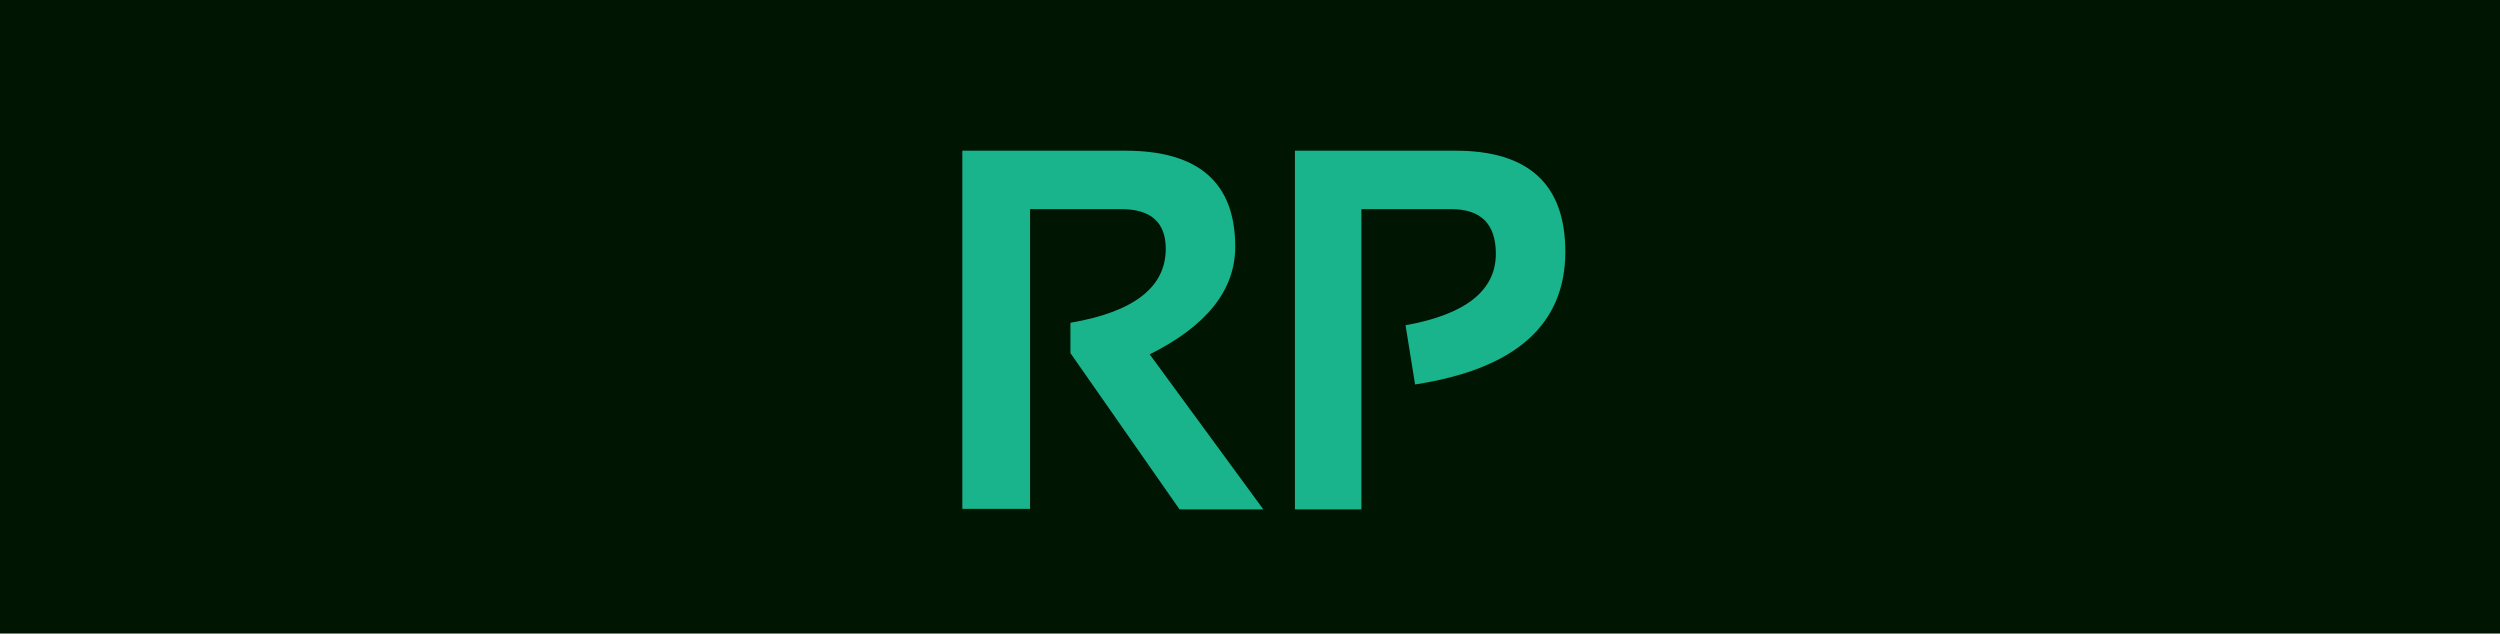 <svg width="730" height="185" viewBox="0 0 730 185" fill="none" xmlns="http://www.w3.org/2000/svg">
<g clip-path="url(#clip0)">
<rect width="730" height="185" fill="#001502"/>
<g filter="url(#filter0_d)">
<path d="M277 144.59V40H324.607C345.994 40 356.688 49.351 356.688 68.052C356.688 80.698 348.362 91.172 331.712 99.473L364.891 144.736H340.428L308.567 99.106V90.244C327.122 87.07 336.399 79.868 336.399 68.638C336.399 60.923 332.054 57.065 323.362 57.065H296.775V144.59H277Z" fill="#19B38C"/>
<path d="M374.119 144.736V40H420.994C442.381 40 453.074 49.839 453.074 69.517C453.074 90.855 438.45 103.77 409.202 108.262L406.419 90.977C423.997 87.803 432.786 80.845 432.786 70.103C432.786 61.411 428.44 57.065 419.749 57.065H393.528V144.736H374.119Z" fill="#19B38C"/>
</g>
</g>
<defs>
<filter id="filter0_d" x="211" y="-26" width="316.074" height="244.736" filterUnits="userSpaceOnUse" color-interpolation-filters="sRGB">
<feFlood flood-opacity="0" result="BackgroundImageFix"/>
<feColorMatrix in="SourceAlpha" type="matrix" values="0 0 0 0 0 0 0 0 0 0 0 0 0 0 0 0 0 0 127 0"/>
<feOffset dx="4" dy="4"/>
<feGaussianBlur stdDeviation="35"/>
<feColorMatrix type="matrix" values="0 0 0 0 1 0 0 0 0 1 0 0 0 0 1 0 0 0 0.25 0"/>
<feBlend mode="normal" in2="BackgroundImageFix" result="effect1_dropShadow"/>
<feBlend mode="normal" in="SourceGraphic" in2="effect1_dropShadow" result="shape"/>
</filter>
<clipPath id="clip0">
<rect width="730" height="185" fill="white"/>
</clipPath>
</defs>
</svg>
